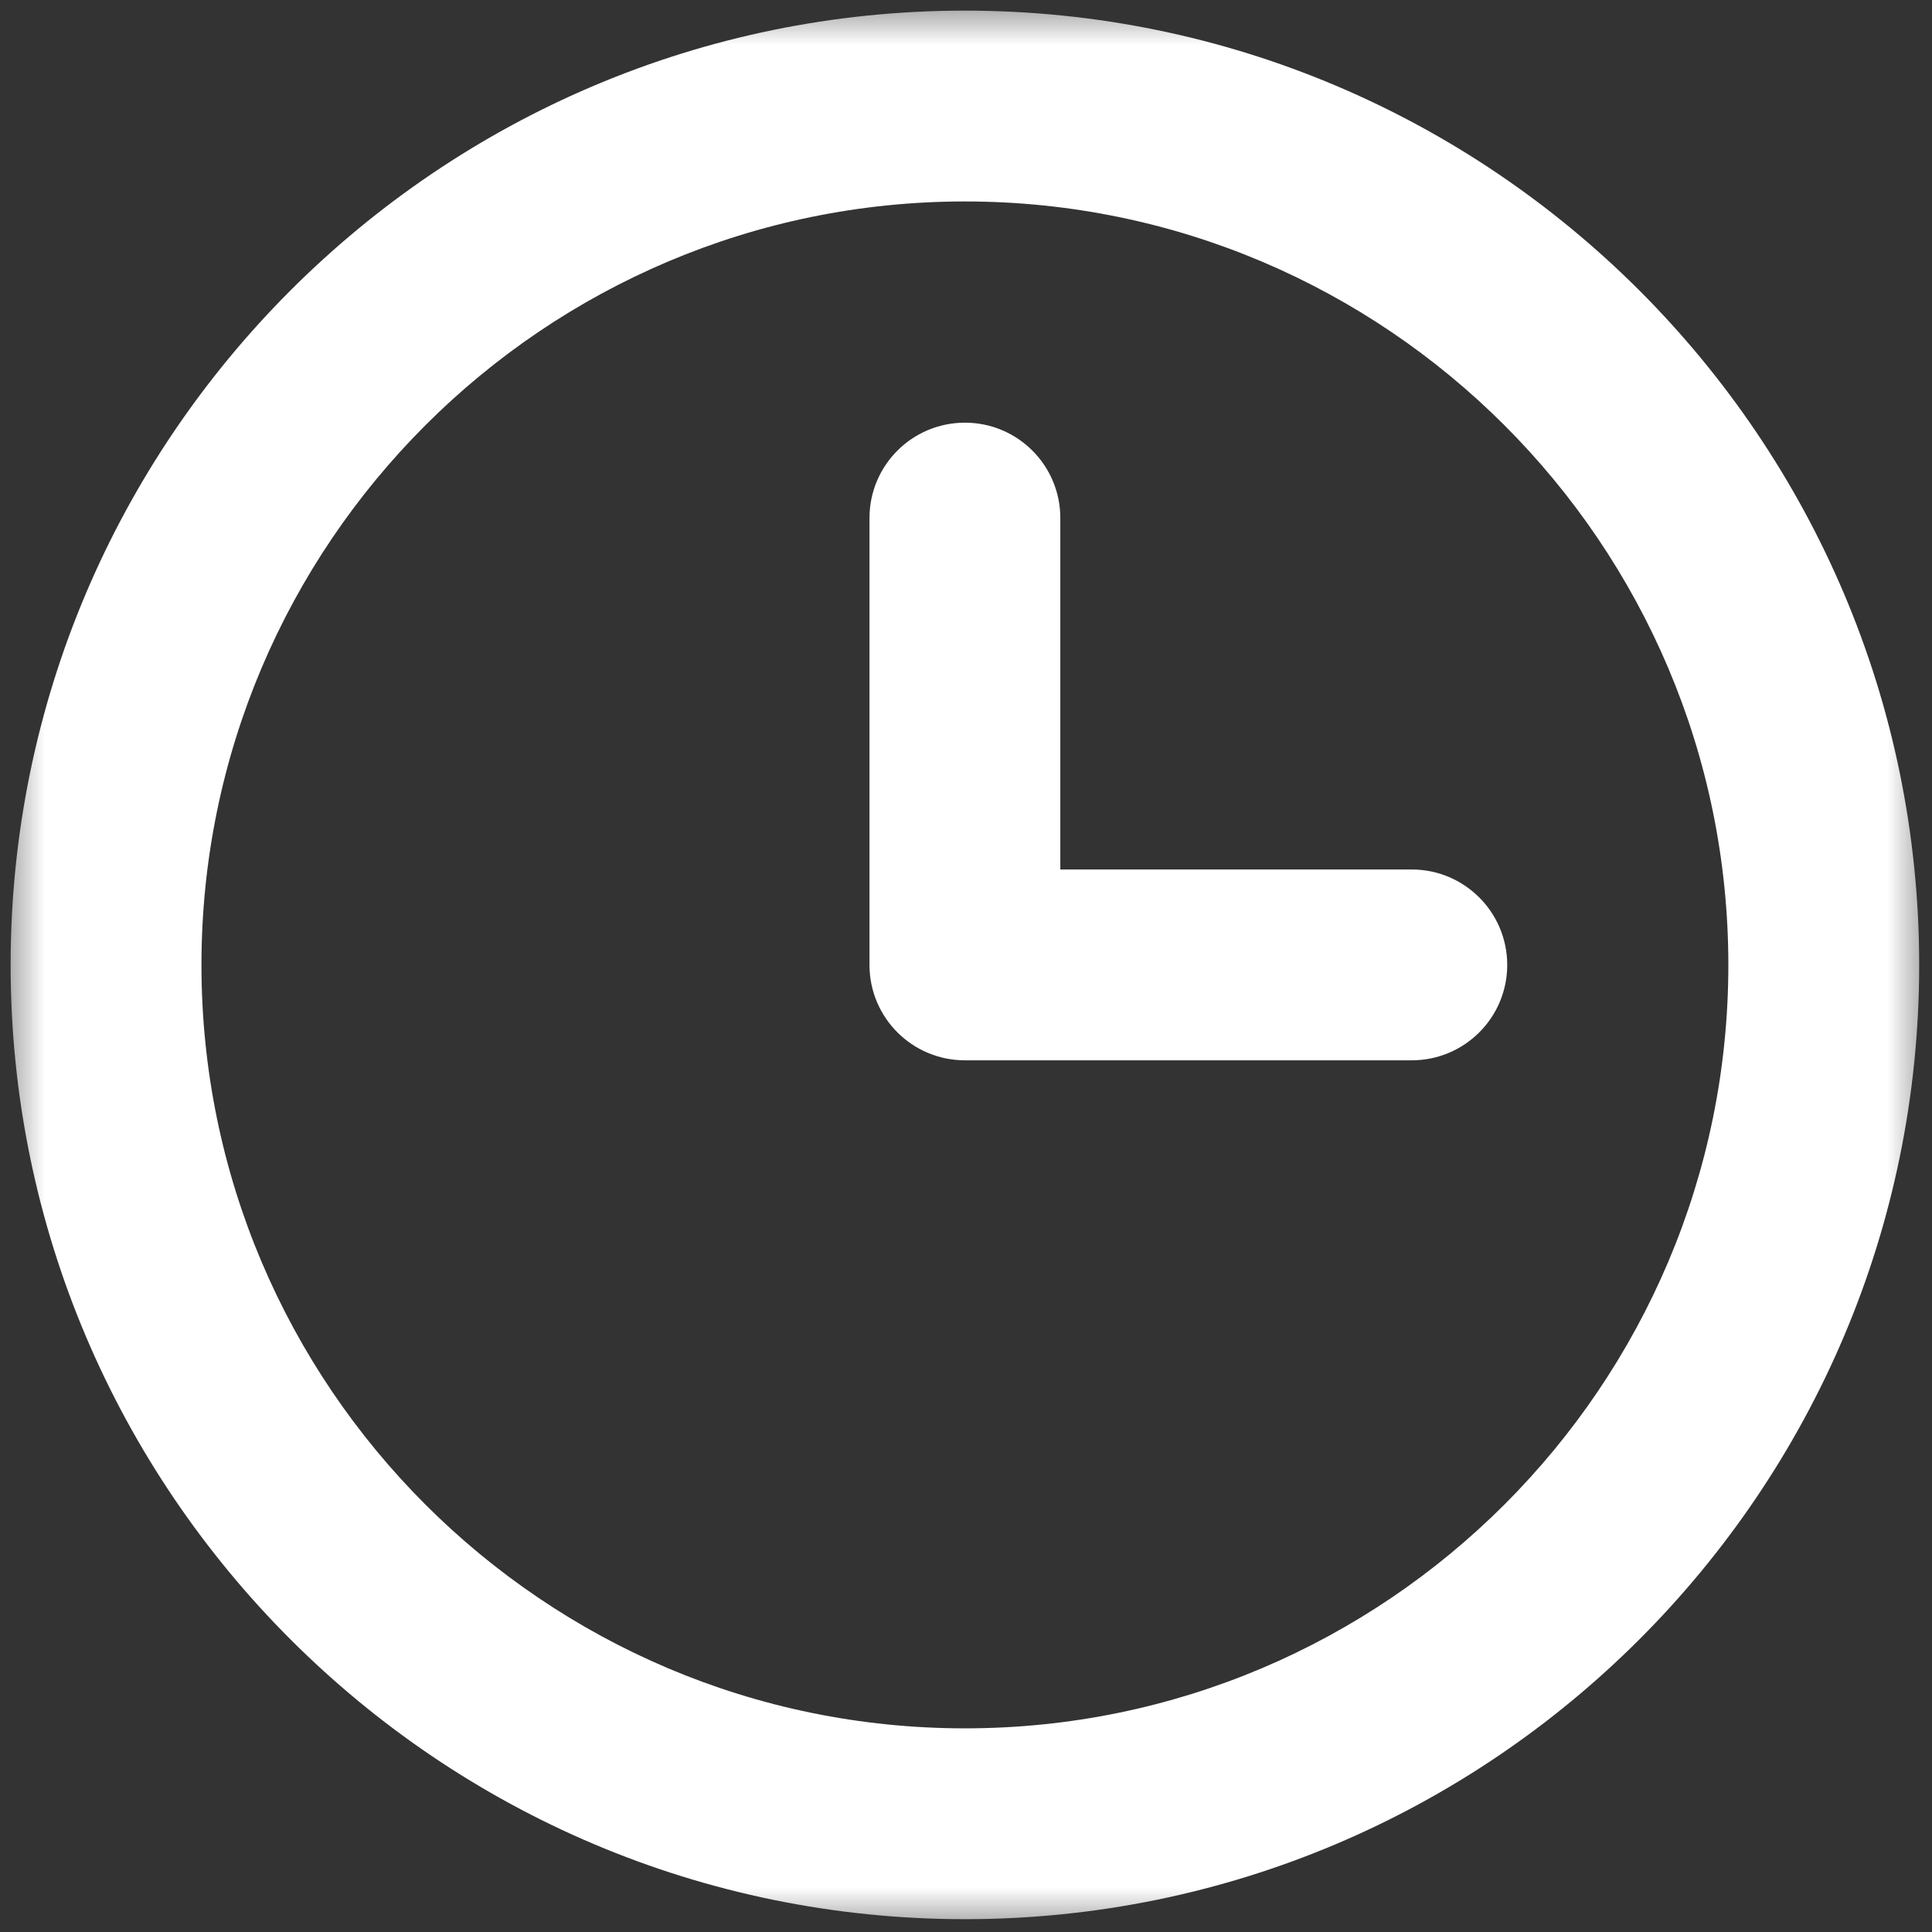 <svg width="22" height="22" viewBox="0 0 22 22" fill="none" xmlns="http://www.w3.org/2000/svg">
<rect x="0" y="0" width="22" height="22" fill="#333333" stroke="none"/>
<g clip-path="url(#clip0_3746_27)">
<mask id="mask0_3746_27" style="mask-type:luminance" maskUnits="userSpaceOnUse" x="0" y="0" width="22" height="22">
<path d="M22 0H0V22H22V0Z" fill="white"/>
</mask>
<g mask="url(#mask0_3746_27)">
<path d="M10.988 21.854C4.996 21.854 0.121 16.98 0.121 10.988C0.121 4.996 4.996 0.121 10.988 0.121C16.98 0.121 21.854 4.996 21.854 10.988C21.854 16.98 16.98 21.854 10.988 21.854ZM10.988 2.294C6.194 2.294 2.294 6.194 2.294 10.988C2.294 15.781 6.194 19.681 10.988 19.681C15.781 19.681 19.681 15.781 19.681 10.988C19.681 6.194 15.781 2.294 10.988 2.294Z" fill="white"/>
<path d="M16.076 9.901H12.074V5.899C12.074 5.299 11.588 4.813 10.988 4.813C10.387 4.813 9.901 5.299 9.901 5.899V10.988C9.901 11.588 10.387 12.074 10.988 12.074H16.076C16.676 12.074 17.163 11.588 17.163 10.988C17.163 10.388 16.676 9.901 16.076 9.901Z" fill="white"/>
</g>
</g>
<defs>
<clipPath id="clip0_3746_27">
<rect width="22" height="22" fill="white"/>
</clipPath>
</defs>
</svg>
